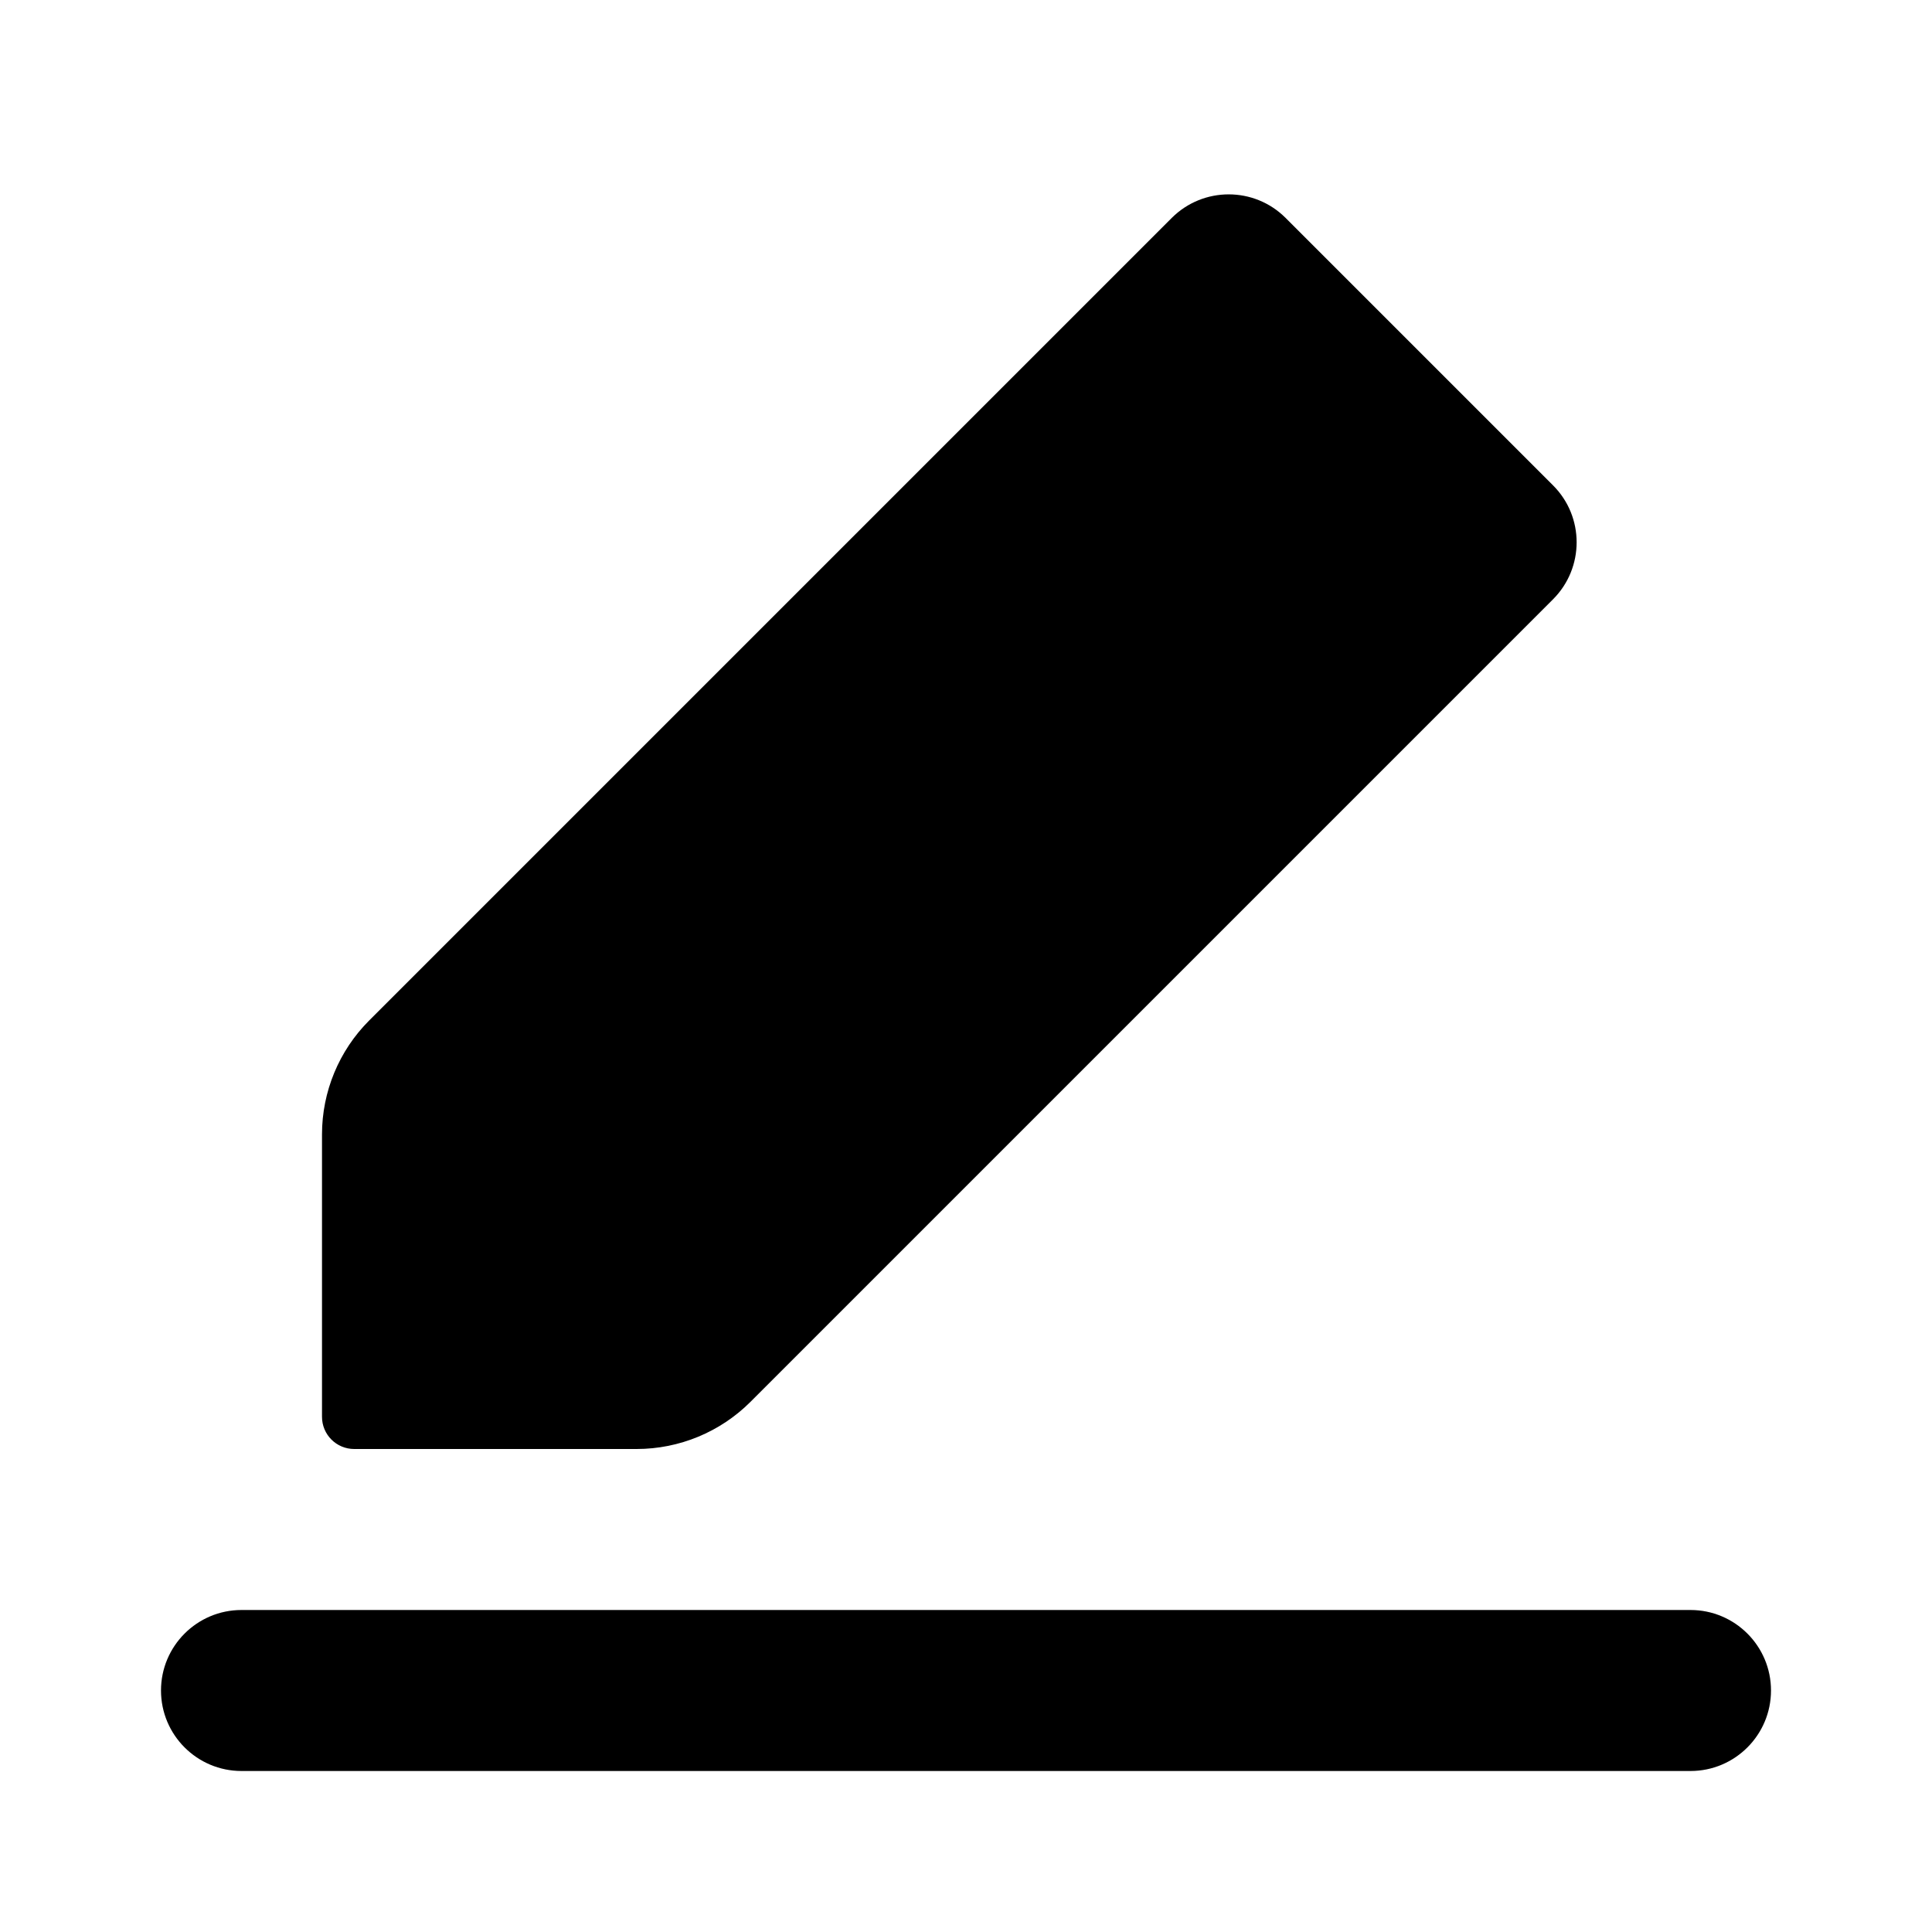 <svg width="24" height="24" viewBox="0 0 24 24" fill="none" xmlns="http://www.w3.org/2000/svg">
<path d="M7.908 18H4.4C4.179 18 4 17.821 4 17.6V14.092C4 13.561 4.211 13.052 4.586 12.677L14.556 2.707C14.947 2.317 15.58 2.317 15.97 2.707L19.293 6.03C19.683 6.42 19.683 7.053 19.293 7.444L9.323 17.414C8.948 17.789 8.439 18 7.908 18Z" fill="currentColor"/>
<path d="M3 20C2.448 20 2 20.448 2 21C2 21.552 2.448 22 3 22H21C21.552 22 22 21.552 22 21C22 20.448 21.552 20 21 20H3Z" fill="currentColor"/>
</svg>
